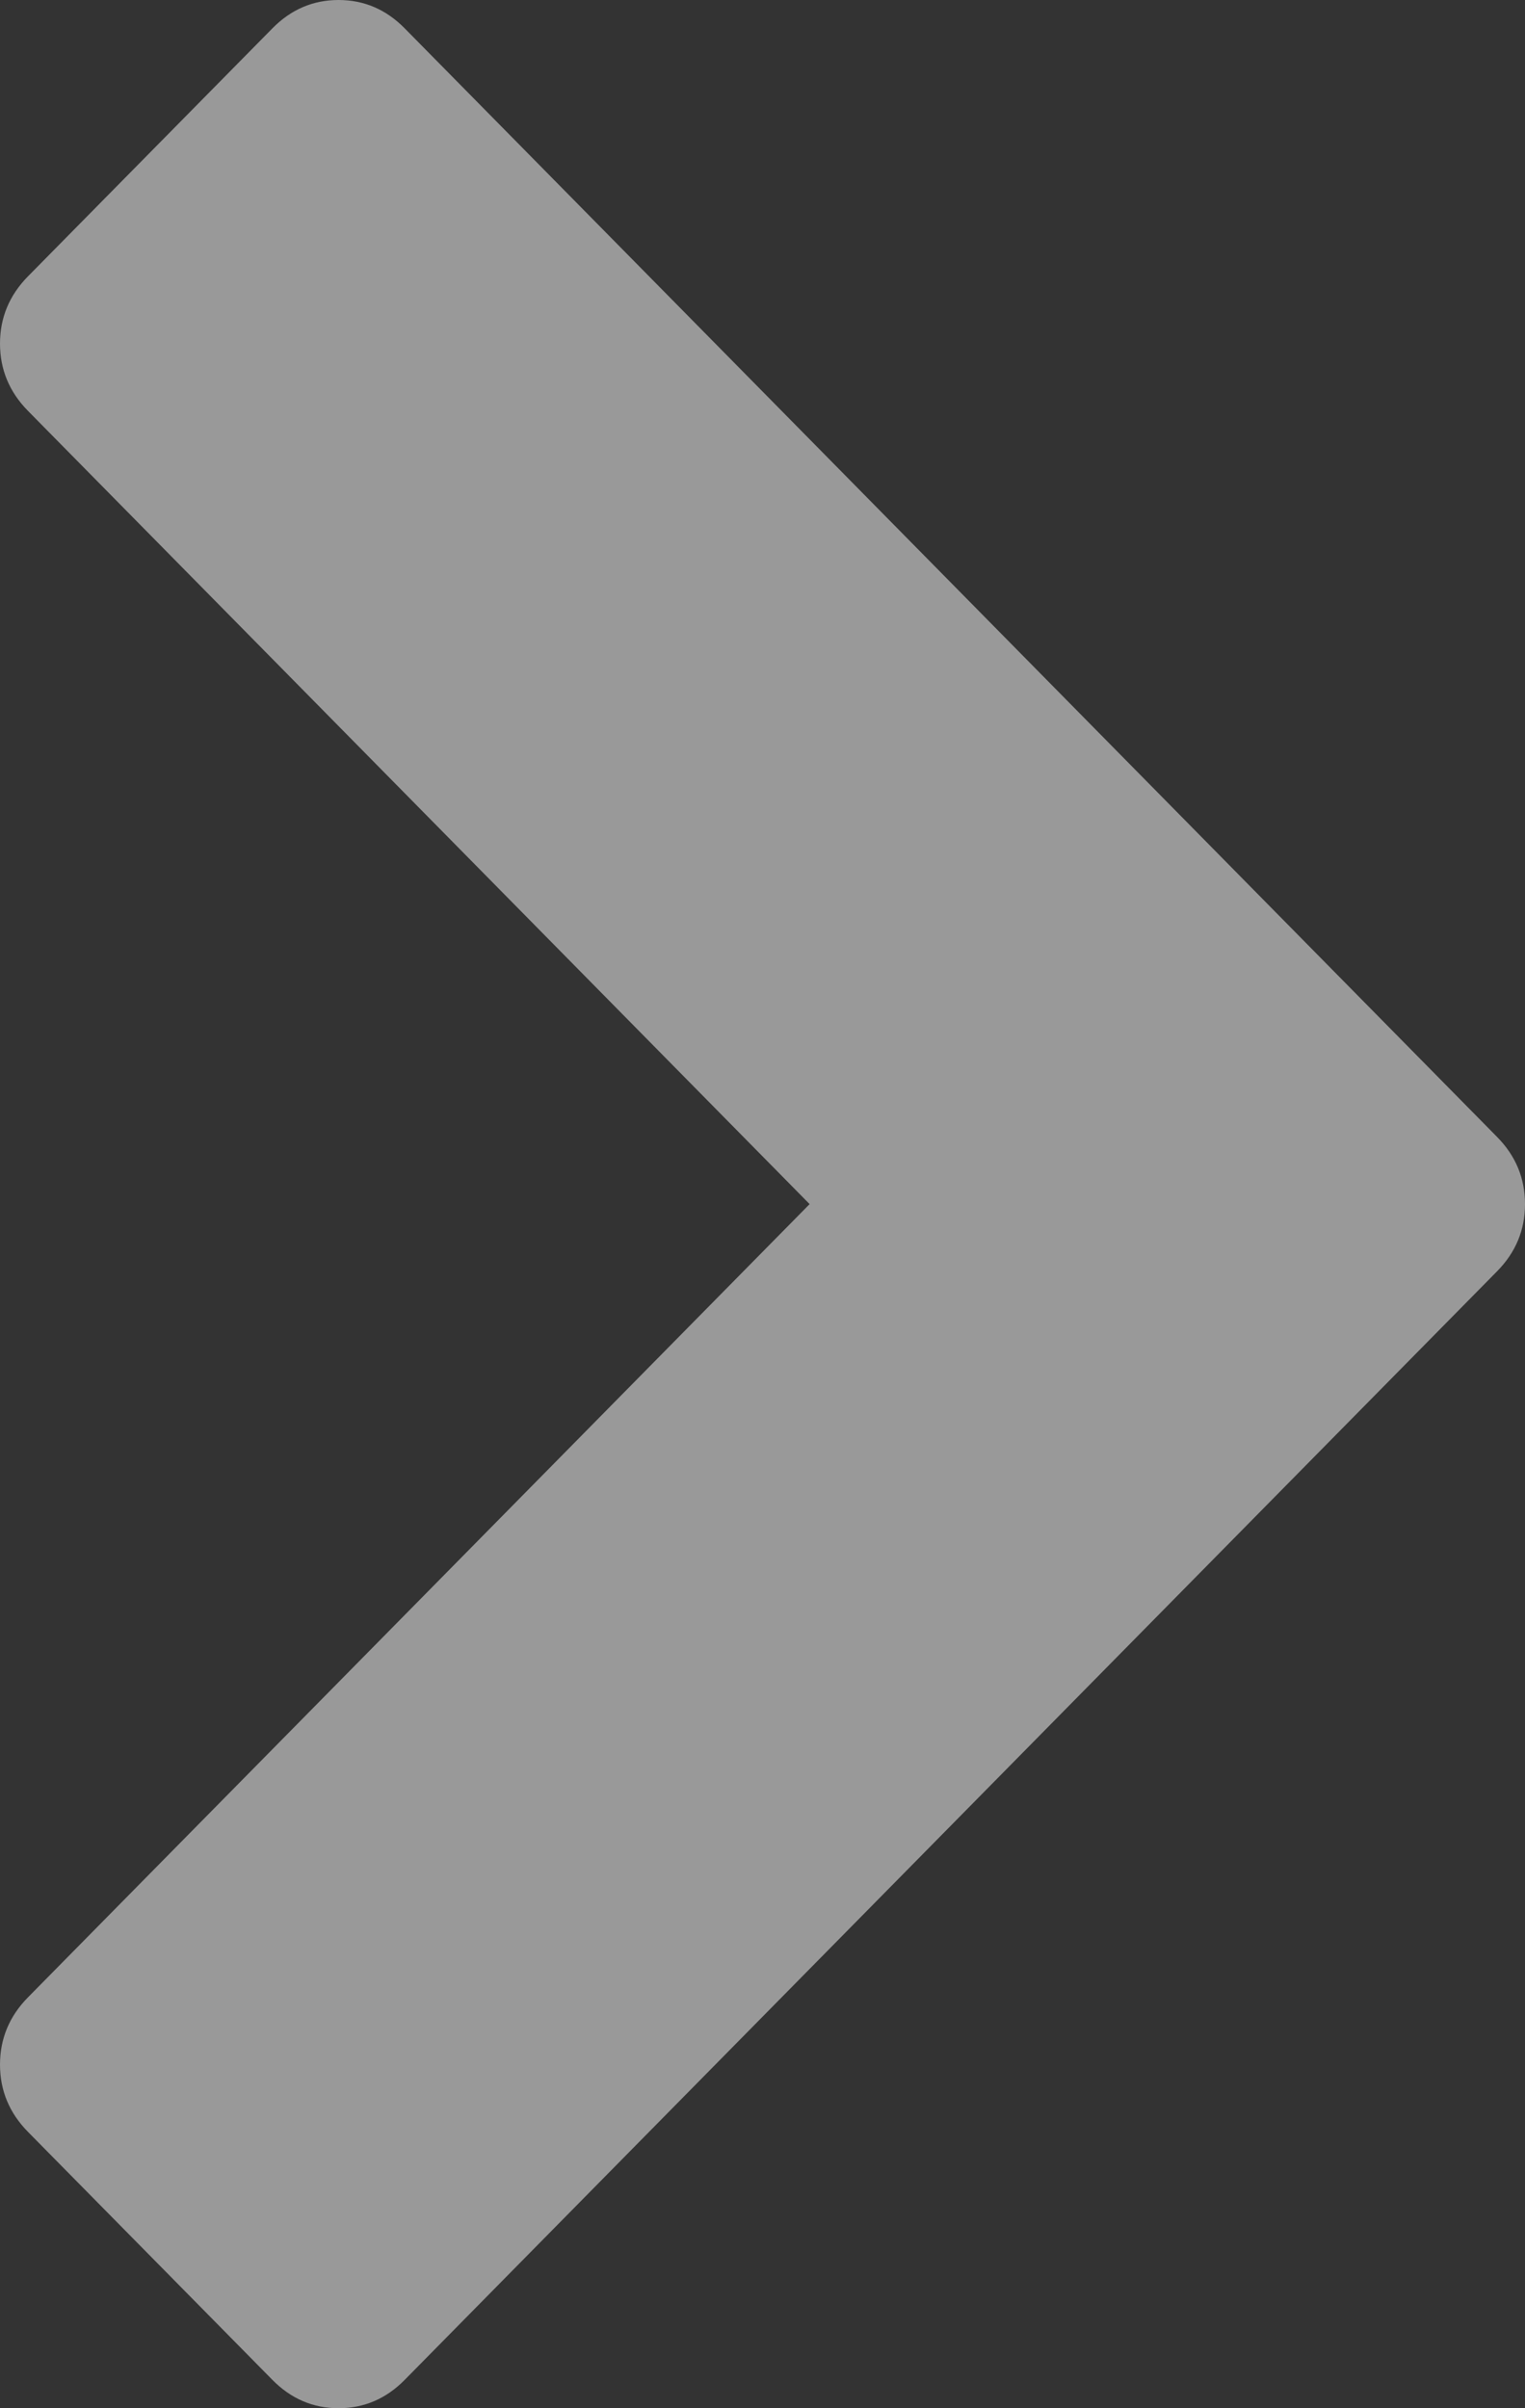 ﻿<?xml version="1.0" encoding="utf-8"?>
<svg version="1.1" xmlns:xlink="http://www.w3.org/1999/xlink" width="19px" height="30px" xmlns="http://www.w3.org/2000/svg">
  <rect width="100%" height="100%" fill="#333333" stroke="none"/>
  <g transform="matrix(1 0 0 1 -1856 -195 )">
    <path d="M 19 15  C 19 15.323  18.884 15.602  18.652 15.837  L 5.043 29.646  C 4.811 29.882  4.536 30  4.218 30  C 3.9 30  3.625 29.882  3.393 29.646  L 0.348 26.557  C 0.116 26.321  0 26.042  0 25.72  C 0 25.397  0.116 25.118  0.348 24.882  L 10.087 15  L 0.348 5.118  C 0.116 4.882  0 4.603  0 4.28  C 0 3.958  0.116 3.679  0.348 3.443  L 3.393 0.354  C 3.625 0.118  3.9 0  4.218 0  C 4.536 0  4.811 0.118  5.043 0.354  L 18.652 14.163  C 18.884 14.398  19 14.677  19 15  Z " fill-rule="nonzero" fill="#ffffff" stroke="none" fill-opacity="0.498" transform="matrix(1 0 0 1 1856 195 )" />
  </g>
</svg>
